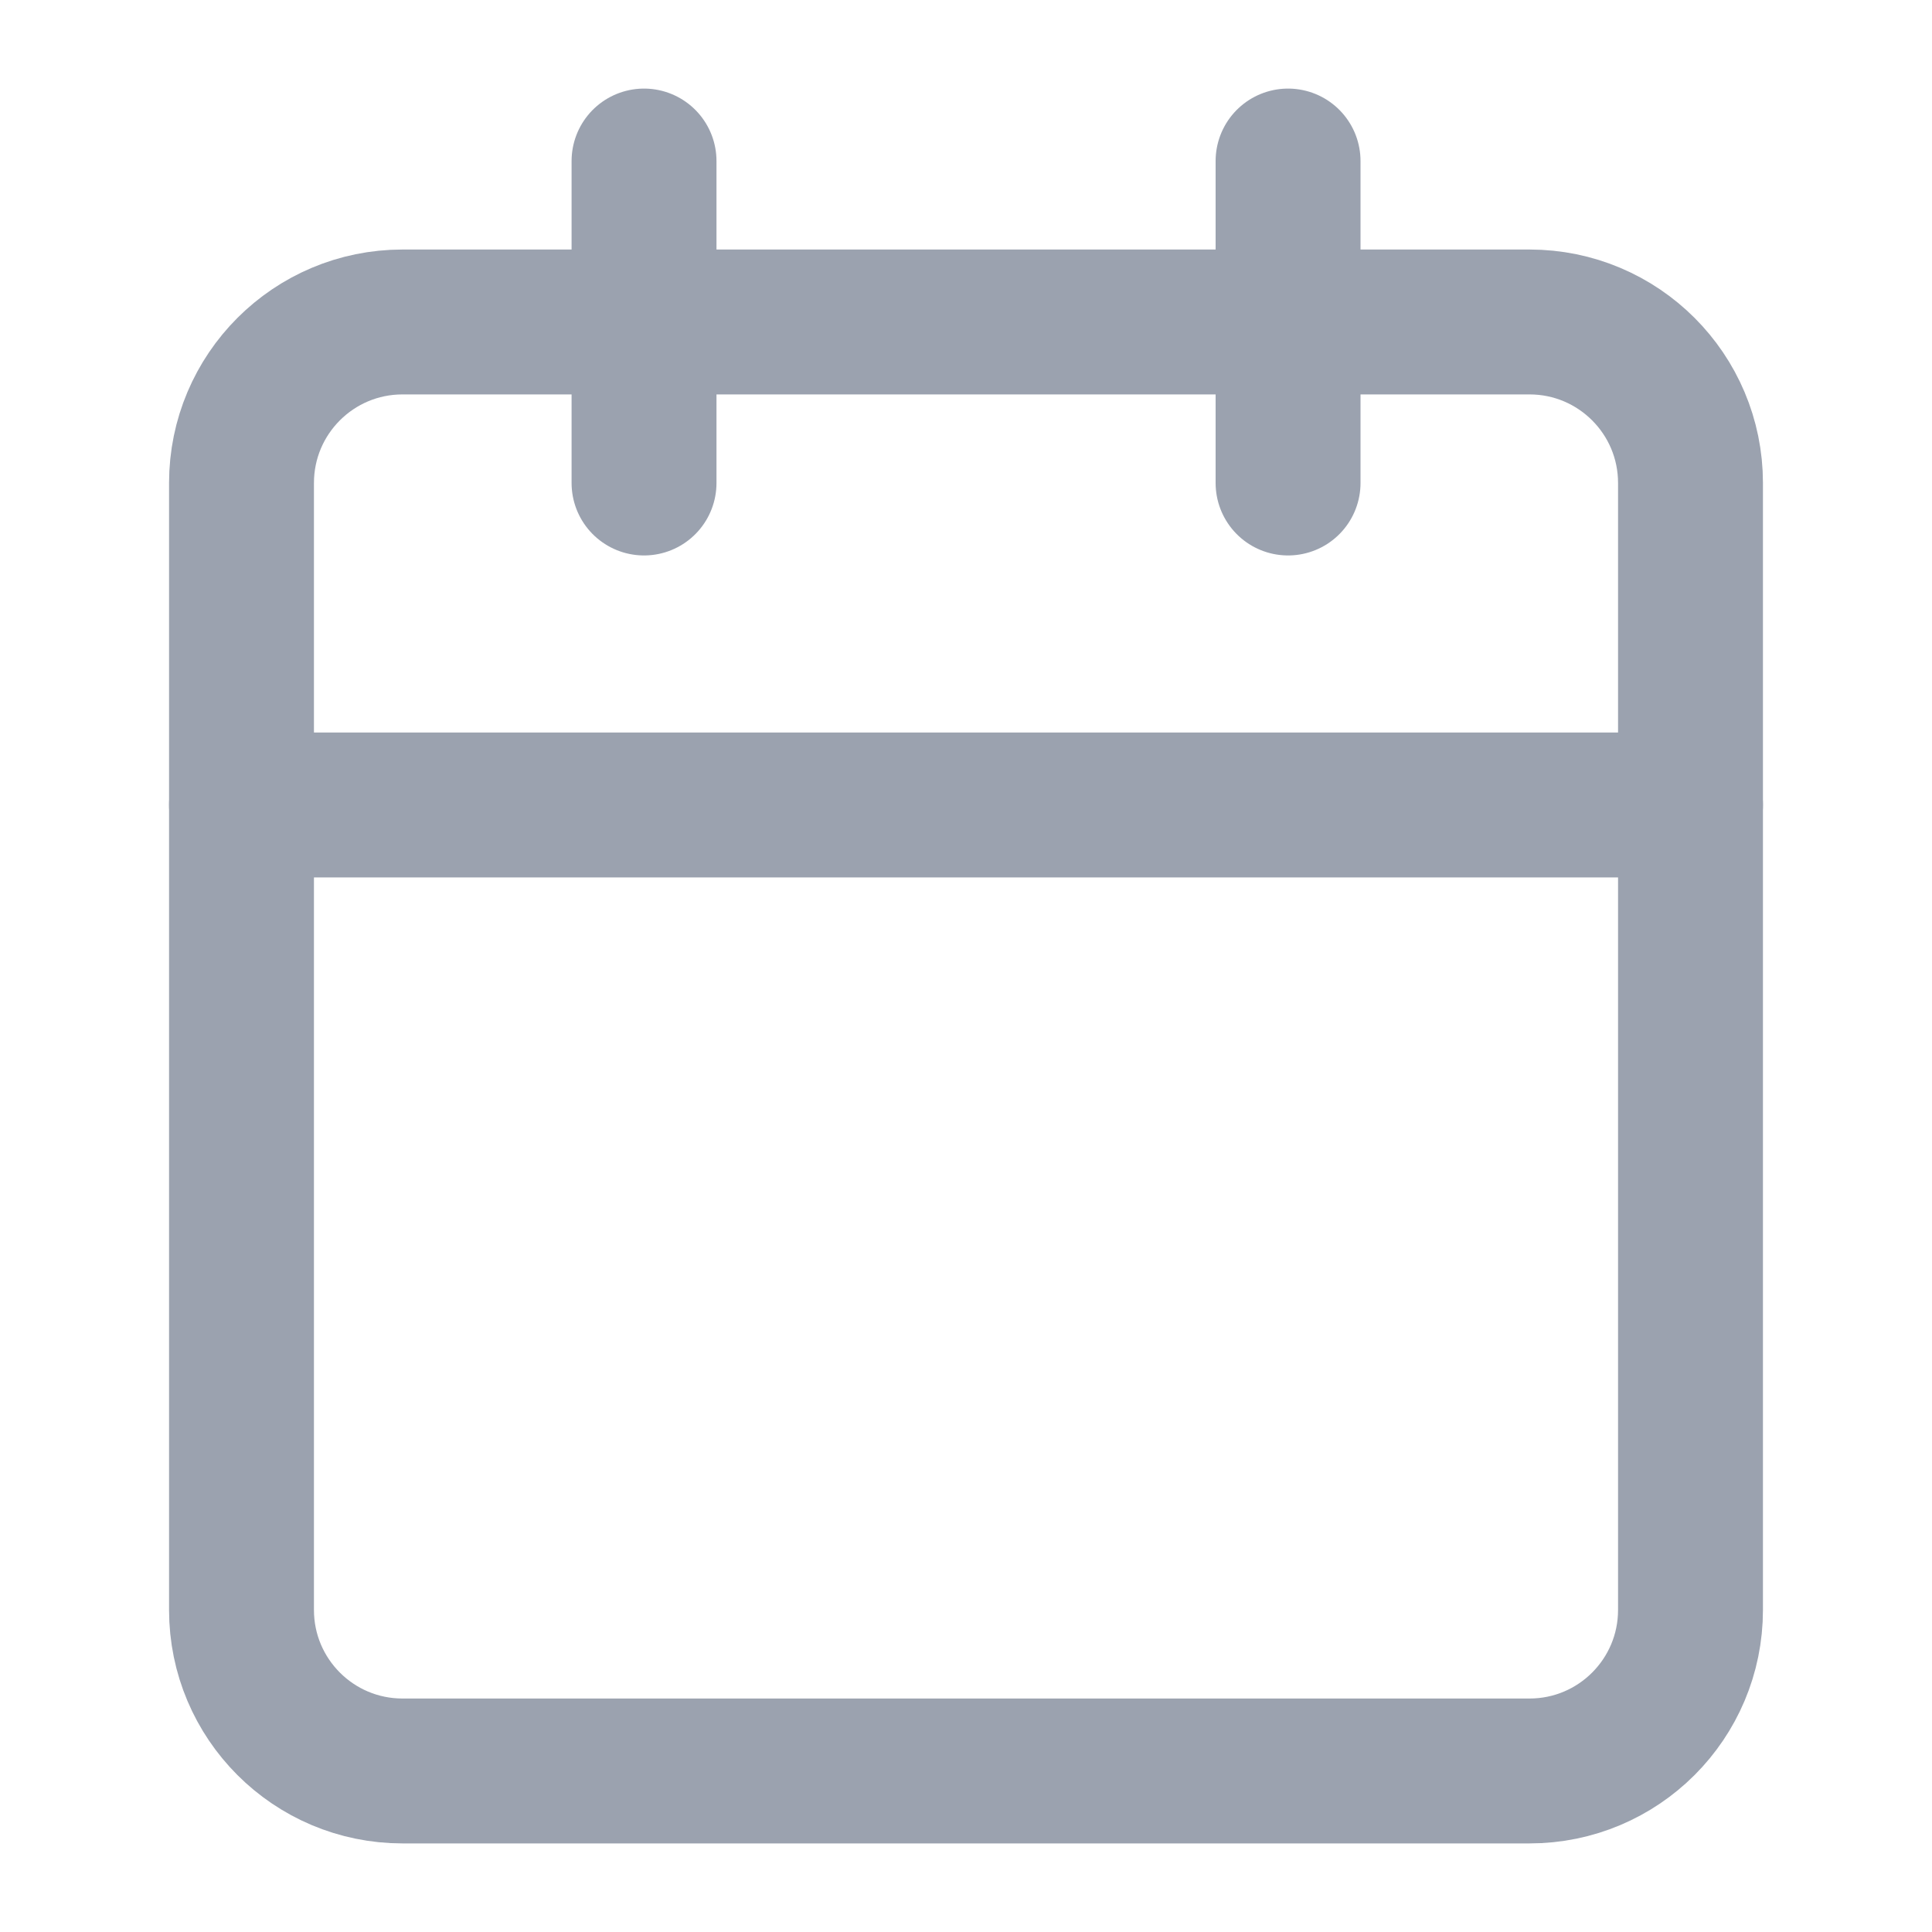 <svg width="20" height="20" viewBox="0 0 20 20" fill="none" xmlns="http://www.w3.org/2000/svg">
<path d="M15.833 3.333H4.167C3.246 3.333 2.5 4.079 2.5 5V16.666C2.5 17.587 3.246 18.333 4.167 18.333H15.833C16.754 18.333 17.5 17.587 17.5 16.666V5C17.5 4.079 16.754 3.333 15.833 3.333Z" stroke="#9BA2AF" stroke-width="1.5" stroke-linecap="round" stroke-linejoin="round"/>
<path d="M13.334 1.667V5" stroke="#9BA2AF" stroke-width="1.5" stroke-linecap="round" stroke-linejoin="round"/>
<path d="M6.667 1.667V5" stroke="#9BA2AF" stroke-width="1.5" stroke-linecap="round" stroke-linejoin="round"/>
<path d="M2.5 8.333H17.5" stroke="#9BA2AF" stroke-width="1.5" stroke-linecap="round" stroke-linejoin="round"/>
</svg>
